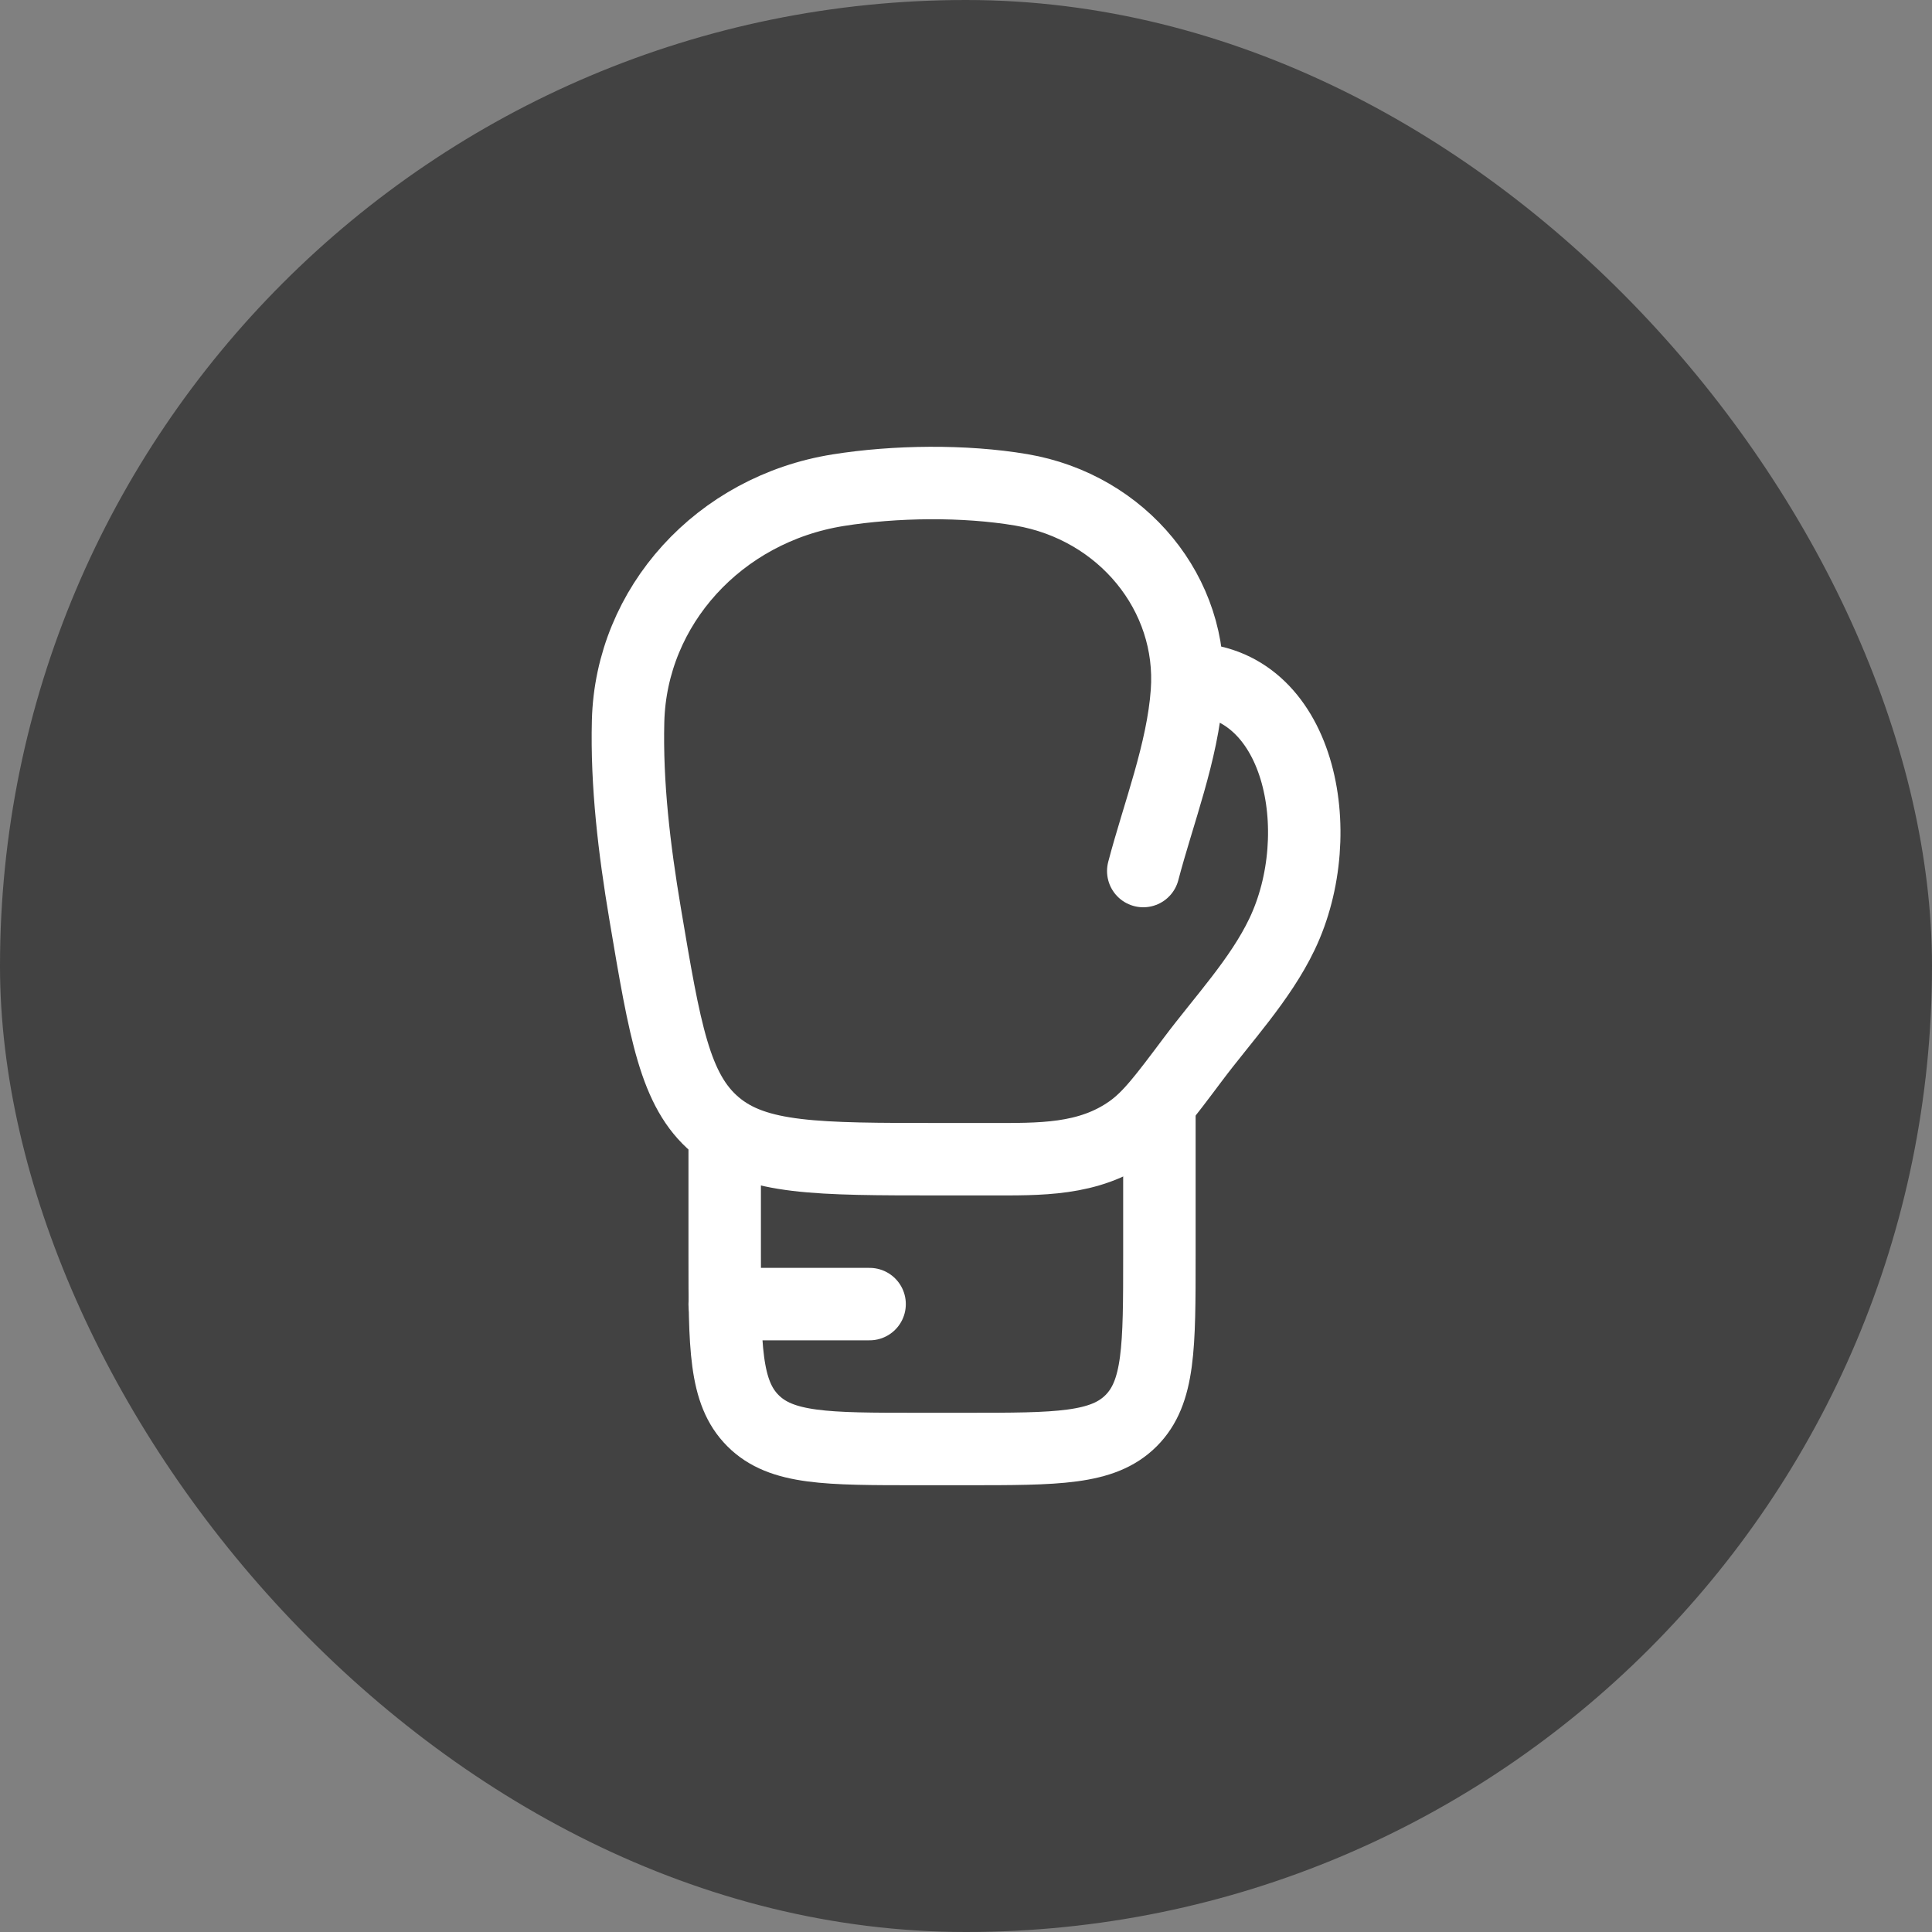 <svg width="40" height="40" viewBox="0 0 40 40" fill="none" xmlns="http://www.w3.org/2000/svg">
<rect x="0" y="0" width="40" height="40" fill="#808080" stroke="none"/>
<rect width="40" height="40" rx="20" fill="#424242"/>
<path d="M24.584 14.057C26.919 14.057 27.546 17.244 26.542 19.342C26.093 20.281 25.317 21.105 24.695 21.936C24.098 22.732 23.8 23.13 23.408 23.409C22.534 24.03 21.522 24 20.49 24H19.458C16.919 24 15.65 24 14.811 23.29C13.972 22.581 13.767 21.36 13.356 18.917C13.13 17.574 12.971 16.232 13.004 14.931C13.065 12.549 14.889 10.543 17.352 10.149C18.526 9.961 19.971 9.943 21.145 10.142C23.242 10.498 24.721 12.304 24.574 14.331C24.485 15.567 23.983 16.84 23.67 18.034" stroke="white" stroke-width="1.5" stroke-linecap="round"/>
<path d="M15.004 23.5V26C15.004 27.886 15.004 28.828 15.59 29.414C16.175 30 17.118 30 19.004 30H20.004C21.89 30 22.832 30 23.418 29.414C24.004 28.828 24.004 27.886 24.004 26V23" stroke="white" stroke-width="1.5" stroke-linecap="round"/>
<path d="M15.004 27H18.004" stroke="white" stroke-width="1.5" stroke-linecap="round"/>
</svg>

